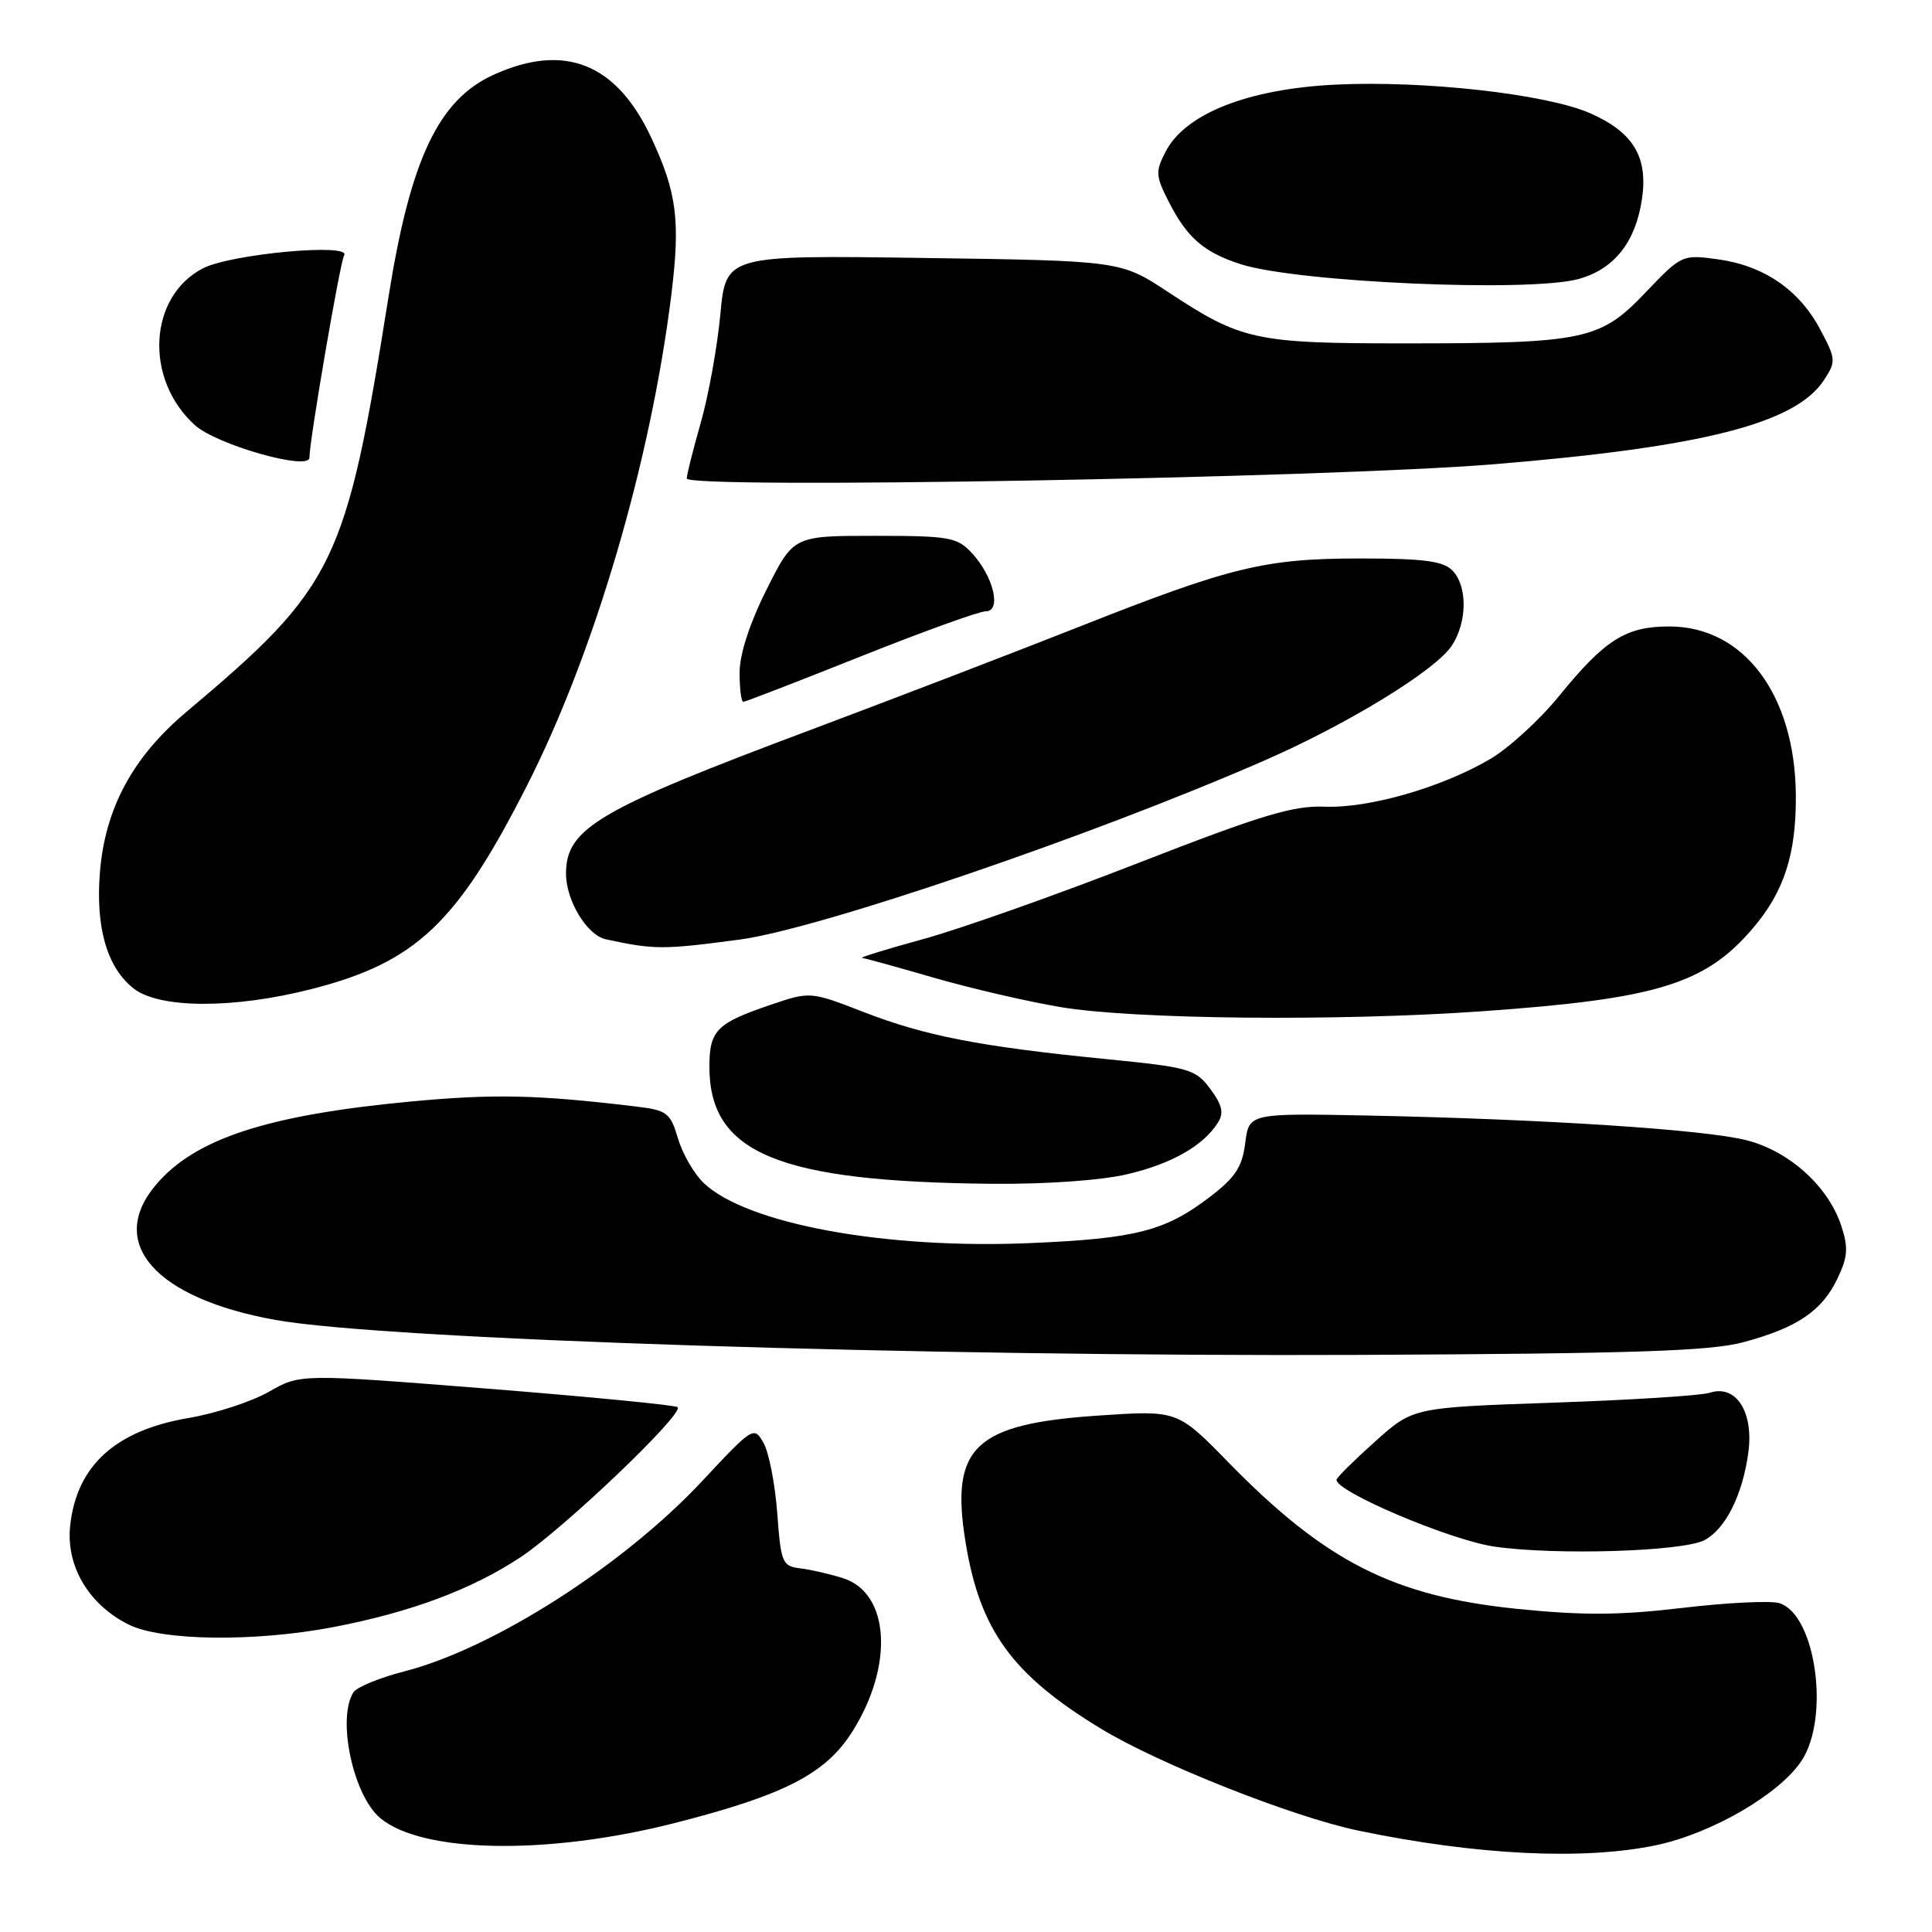 <?xml version="1.0" encoding="UTF-8" standalone="no"?>
<!DOCTYPE svg PUBLIC "-//W3C//DTD SVG 1.1//EN" "http://www.w3.org/Graphics/SVG/1.1/DTD/svg11.dtd" >
<svg xmlns="http://www.w3.org/2000/svg" xmlns:xlink="http://www.w3.org/1999/xlink" version="1.1" viewBox="0 0 256 256">
 <g >
 <path fill="currentColor"
d=" M 219.49 244.49 C 226.88 242.92 235.83 237.71 238.73 233.29 C 242.50 227.53 240.59 213.96 235.79 212.43 C 234.64 212.07 228.88 212.35 222.98 213.05 C 214.61 214.04 209.78 214.07 201.00 213.18 C 184.65 211.51 175.65 206.95 162.76 193.76 C 156.02 186.86 156.02 186.86 145.56 187.57 C 129.11 188.67 125.89 191.74 127.94 204.34 C 129.83 216.01 134.11 221.91 145.88 229.06 C 153.54 233.72 171.30 240.75 179.96 242.56 C 195.66 245.83 209.86 246.52 219.49 244.49 Z  M 89.33 241.58 C 103.90 237.87 109.37 235.07 112.91 229.49 C 118.48 220.70 117.90 211.07 111.69 209.11 C 109.94 208.56 107.38 207.97 106.00 207.81 C 103.66 207.52 103.47 207.06 102.99 200.50 C 102.70 196.65 101.89 192.47 101.18 191.21 C 99.91 188.96 99.78 189.03 93.06 196.23 C 82.60 207.43 65.34 218.46 53.56 221.47 C 50.30 222.31 47.27 223.55 46.83 224.24 C 44.62 227.73 46.80 237.94 50.40 240.92 C 55.99 245.56 72.57 245.84 89.33 241.58 Z  M 44.17 215.60 C 54.41 213.63 62.48 210.63 68.96 206.35 C 74.72 202.54 90.66 187.33 89.79 186.46 C 89.52 186.19 78.16 185.08 64.54 184.00 C 39.79 182.04 39.79 182.04 35.64 184.41 C 33.36 185.72 28.58 187.28 25.00 187.89 C 15.31 189.53 10.17 194.19 9.30 202.14 C 8.72 207.48 11.72 212.59 17.02 215.25 C 21.37 217.44 33.72 217.59 44.17 215.60 Z  M 225.87 204.07 C 228.65 202.58 230.89 198.11 231.66 192.50 C 232.40 187.08 230.03 183.40 226.54 184.55 C 225.42 184.92 216.11 185.51 205.86 185.86 C 187.23 186.50 187.23 186.50 182.22 191.00 C 179.46 193.47 177.16 195.75 177.10 196.05 C 176.82 197.57 192.12 204.07 198.00 204.93 C 206.06 206.11 223.02 205.59 225.87 204.07 Z  M 231.00 177.85 C 238.13 175.94 241.44 173.70 243.48 169.40 C 244.85 166.52 244.93 165.32 243.97 162.40 C 242.24 157.17 237.05 152.50 231.39 151.08 C 225.82 149.67 204.68 148.30 181.50 147.82 C 165.50 147.50 165.50 147.50 165.00 151.46 C 164.59 154.66 163.69 156.03 160.22 158.67 C 154.36 163.13 150.44 164.13 136.41 164.72 C 117.23 165.53 99.02 162.18 93.28 156.79 C 92.01 155.60 90.46 152.94 89.85 150.89 C 88.81 147.41 88.41 147.11 84.11 146.60 C 71.15 145.05 65.48 144.93 54.50 145.95 C 35.42 147.74 25.80 150.88 20.63 157.03 C 14.13 164.75 20.62 172.05 36.51 174.90 C 51.02 177.50 122.27 179.79 180.50 179.53 C 216.48 179.36 226.60 179.03 231.00 177.85 Z  M 149.37 155.59 C 155.28 154.20 159.45 151.82 161.39 148.74 C 162.19 147.47 161.95 146.41 160.37 144.29 C 158.41 141.66 157.61 141.43 146.52 140.33 C 129.87 138.68 122.58 137.26 114.46 134.11 C 107.36 131.36 107.36 131.36 102.06 133.16 C 94.94 135.58 94.00 136.54 94.00 141.37 C 94.01 152.83 103.13 156.59 131.50 156.86 C 138.61 156.92 145.89 156.41 149.37 155.59 Z  M 196.50 133.99 C 219.53 132.36 225.94 130.40 232.23 123.04 C 236.40 118.17 238.01 113.20 237.96 105.38 C 237.86 92.05 231.06 82.99 221.17 83.01 C 215.42 83.01 212.66 84.76 206.58 92.23 C 204.02 95.38 199.90 99.15 197.42 100.60 C 191.02 104.35 181.38 107.12 175.53 106.89 C 171.36 106.72 167.13 108.00 150.88 114.33 C 140.09 118.54 127.27 123.08 122.38 124.42 C 117.50 125.76 113.83 126.89 114.23 126.93 C 114.64 126.97 118.91 128.15 123.73 129.55 C 128.56 130.95 136.10 132.70 140.50 133.44 C 150.18 135.08 177.37 135.35 196.50 133.99 Z  M 41.26 131.06 C 55.11 127.52 60.55 122.38 69.85 104.05 C 78.80 86.43 86.23 61.12 88.96 39.02 C 90.16 29.24 89.69 25.53 86.32 18.30 C 81.71 8.39 74.82 5.63 65.40 9.91 C 58.12 13.21 54.39 21.08 51.50 39.21 C 45.82 74.88 44.45 77.70 24.69 94.34 C 17.58 100.32 13.92 107.12 13.24 115.59 C 12.65 122.92 14.19 128.22 17.71 130.98 C 21.11 133.66 30.98 133.69 41.26 131.06 Z  M 98.00 124.50 C 108.50 123.10 144.77 110.73 167.50 100.79 C 178.65 95.92 190.24 88.81 192.38 85.54 C 194.44 82.40 194.46 77.60 192.43 75.57 C 191.20 74.34 188.57 74.00 180.32 74.00 C 167.60 74.00 163.14 75.08 142.97 83.06 C 134.46 86.42 118.59 92.52 107.71 96.60 C 79.20 107.28 75.00 109.74 75.00 115.77 C 75.00 119.34 77.78 123.91 80.27 124.46 C 86.68 125.85 87.90 125.85 98.00 124.50 Z  M 114.00 87.00 C 122.27 83.70 129.75 81.00 130.62 81.00 C 132.76 81.00 131.64 76.34 128.75 73.25 C 126.83 71.19 125.76 71.00 115.89 71.00 C 105.14 71.00 105.14 71.00 101.57 78.13 C 99.32 82.62 98.00 86.70 98.00 89.13 C 98.00 91.26 98.22 93.00 98.49 93.00 C 98.75 93.00 105.73 90.30 114.00 87.00 Z  M 198.00 61.51 C 225.70 59.23 237.91 56.11 241.68 50.37 C 243.30 47.89 243.28 47.59 241.18 43.64 C 238.39 38.39 233.72 35.20 227.63 34.36 C 222.90 33.71 222.82 33.75 218.02 38.78 C 212.02 45.07 209.99 45.50 186.00 45.50 C 166.34 45.50 164.49 45.10 154.82 38.72 C 148.50 34.55 148.50 34.55 122.34 34.18 C 96.19 33.81 96.19 33.81 95.45 41.65 C 95.05 45.96 93.88 52.41 92.86 55.99 C 91.84 59.57 91.00 62.90 91.00 63.40 C 91.00 64.83 175.75 63.34 198.00 61.51 Z  M 41.00 60.64 C 41.00 58.39 45.06 34.71 45.60 33.84 C 46.63 32.17 30.61 33.64 26.90 35.55 C 19.66 39.29 19.09 50.25 25.82 56.33 C 28.70 58.94 41.00 62.43 41.00 60.64 Z  M 209.20 36.96 C 213.88 35.66 216.71 32.10 217.56 26.43 C 218.41 20.80 216.42 17.51 210.67 14.99 C 204.87 12.46 188.76 10.65 177.02 11.21 C 165.39 11.77 157.06 15.05 154.46 20.08 C 153.08 22.74 153.12 23.31 154.87 26.74 C 157.30 31.51 159.52 33.43 164.38 35.00 C 171.92 37.42 202.70 38.77 209.20 36.96 Z "/>
</g>
</svg>